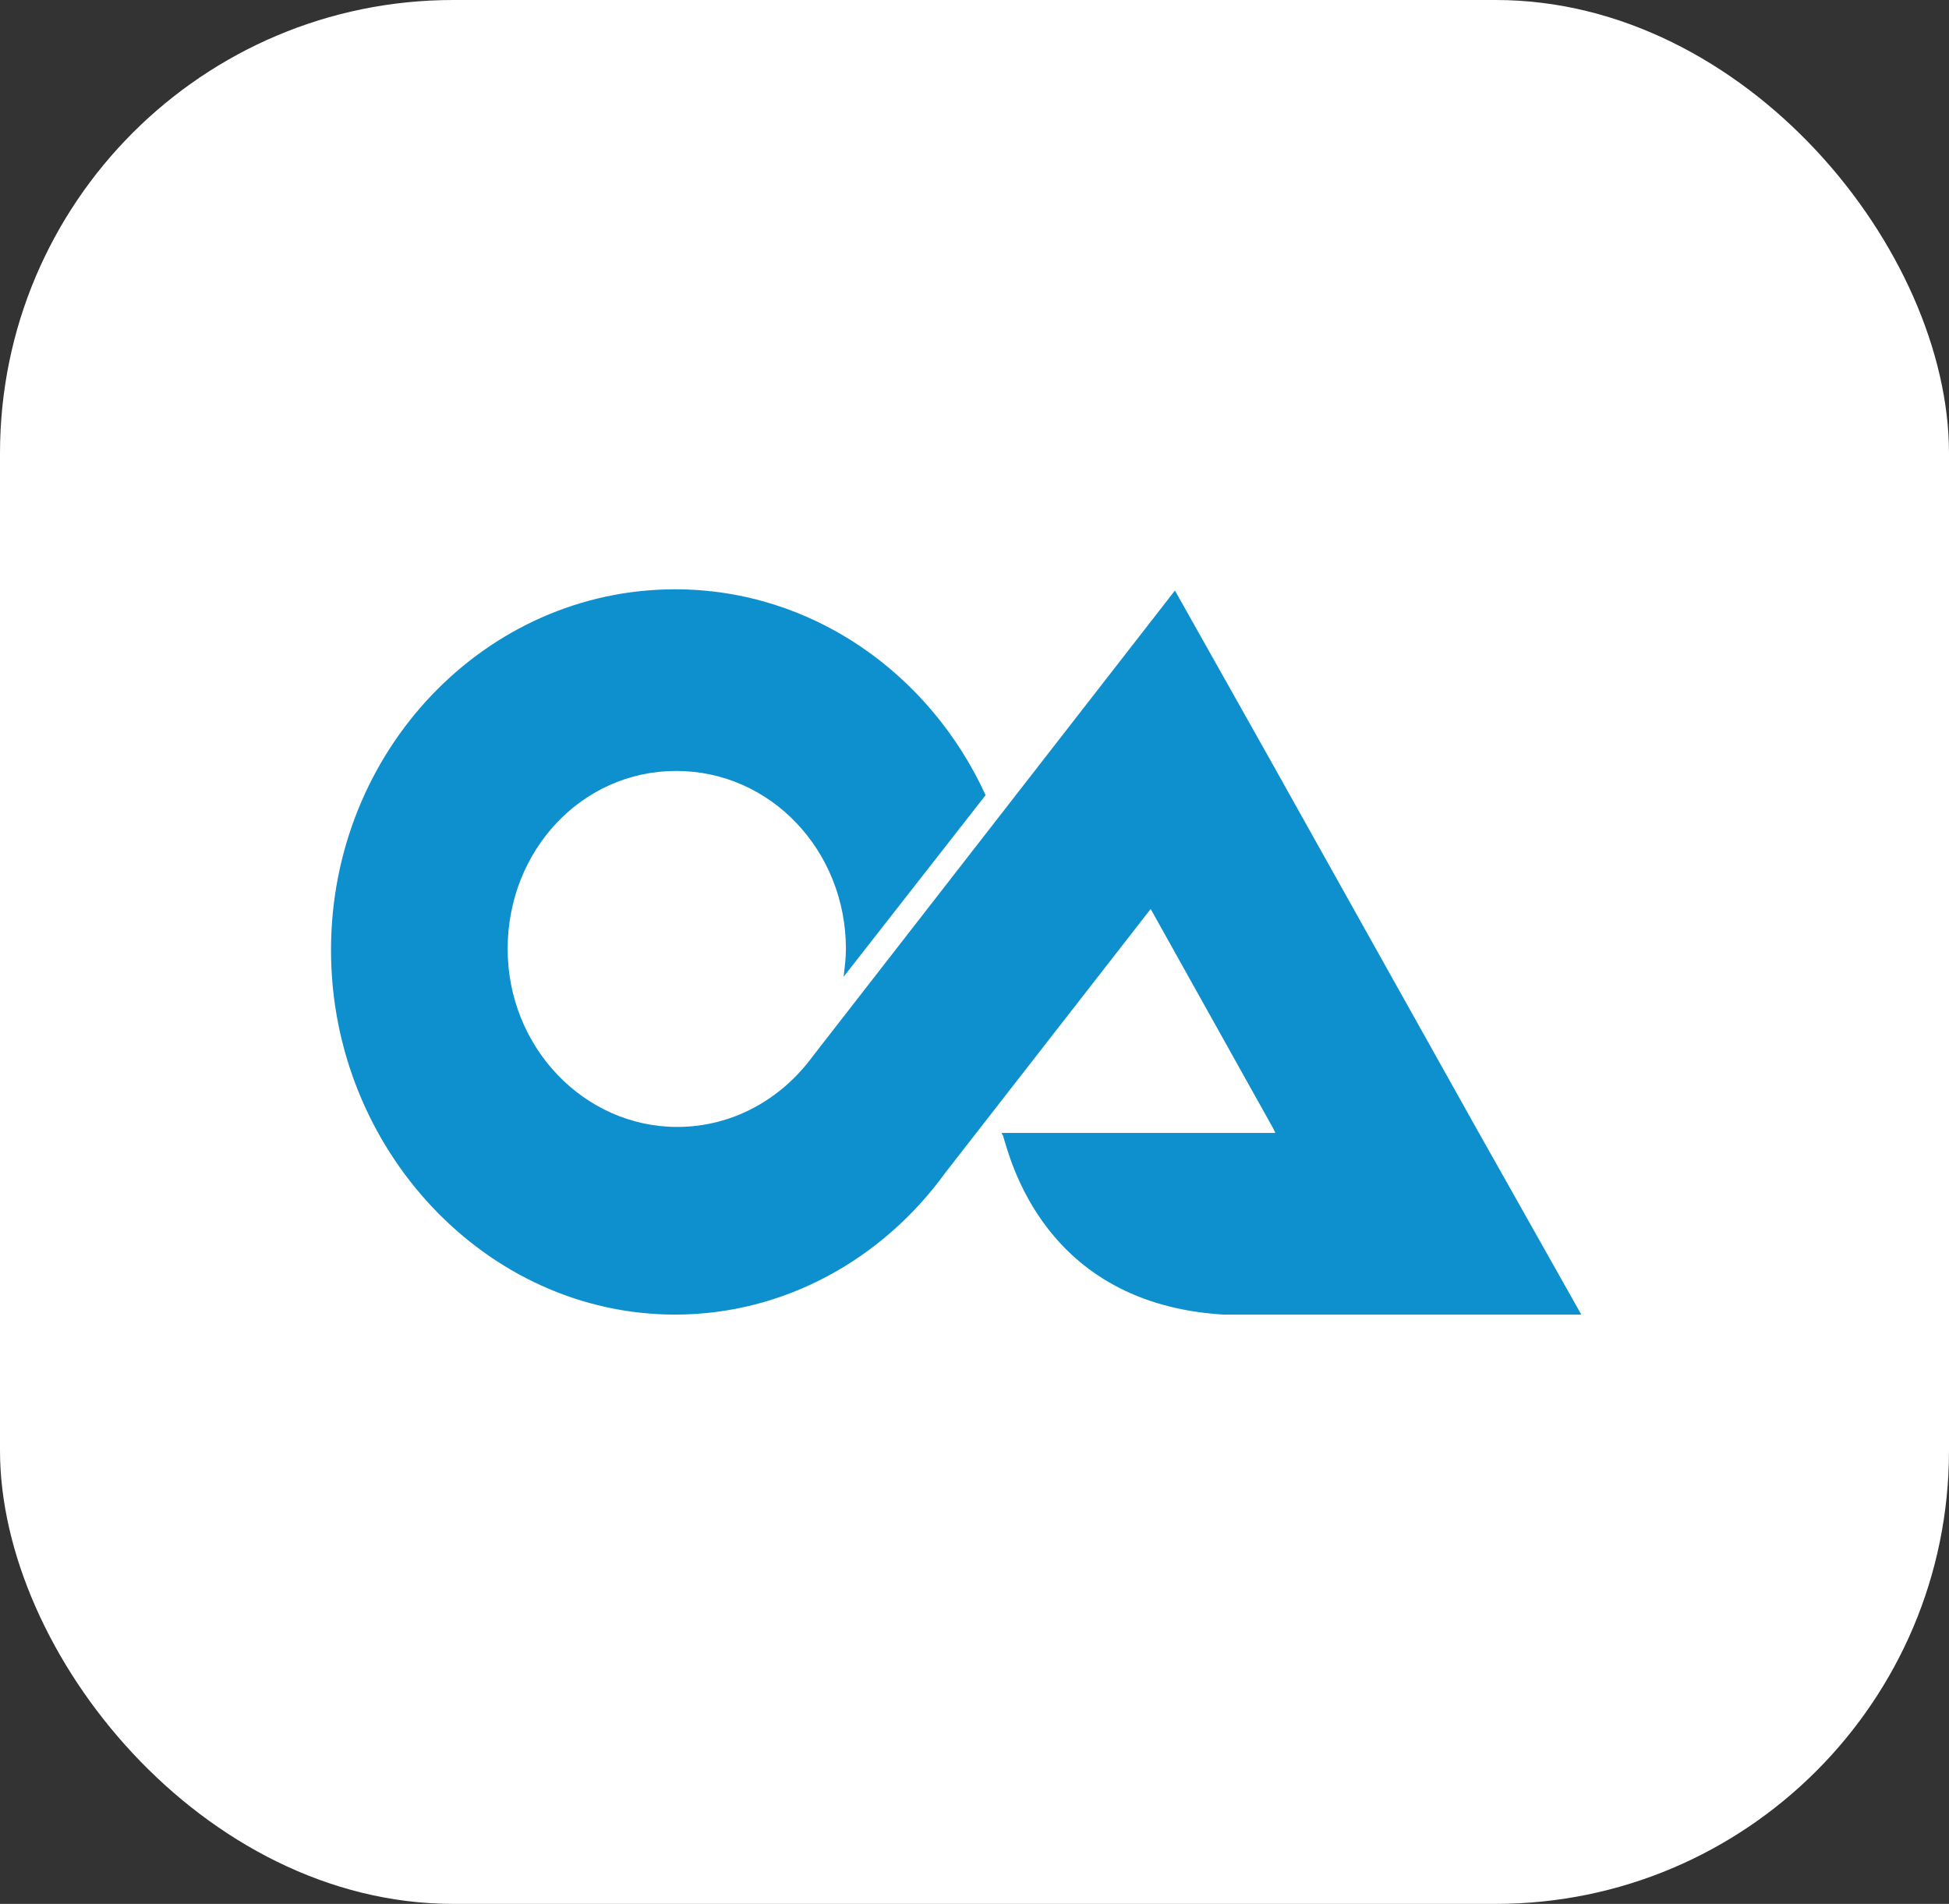 <svg width="43" height="42" viewBox="0 0 43 42" fill="none" xmlns="http://www.w3.org/2000/svg">
<rect x="0" y="0" width="43" height="42" fill="#333333" stroke="none"/>
<rect width="43" height="42" rx="10" fill="white"/>
<path d="M34.888 29L32.57 24.887L28.011 16.74L25.922 13.027L17.924 23.311C17.236 24.245 16.167 24.86 14.944 24.86C12.881 24.86 11.2 23.097 11.2 20.933C11.2 18.77 12.83 17.007 14.918 17.007C17.007 17.007 18.663 18.77 18.663 20.933C18.663 21.147 18.637 21.334 18.612 21.548L21.745 17.541C20.522 14.87 17.924 13 14.893 13C10.716 13 7.303 16.553 7.303 20.96C7.303 25.341 10.716 29 14.893 29C17.313 29 19.478 27.771 20.853 25.875L25.387 20.052L28.087 24.887L28.138 24.993H22.101C22.101 24.993 22.101 25.02 22.127 25.047C22.28 25.528 23.018 28.76 26.992 29H34.888Z" fill="#0E90CF"/>
</svg>
